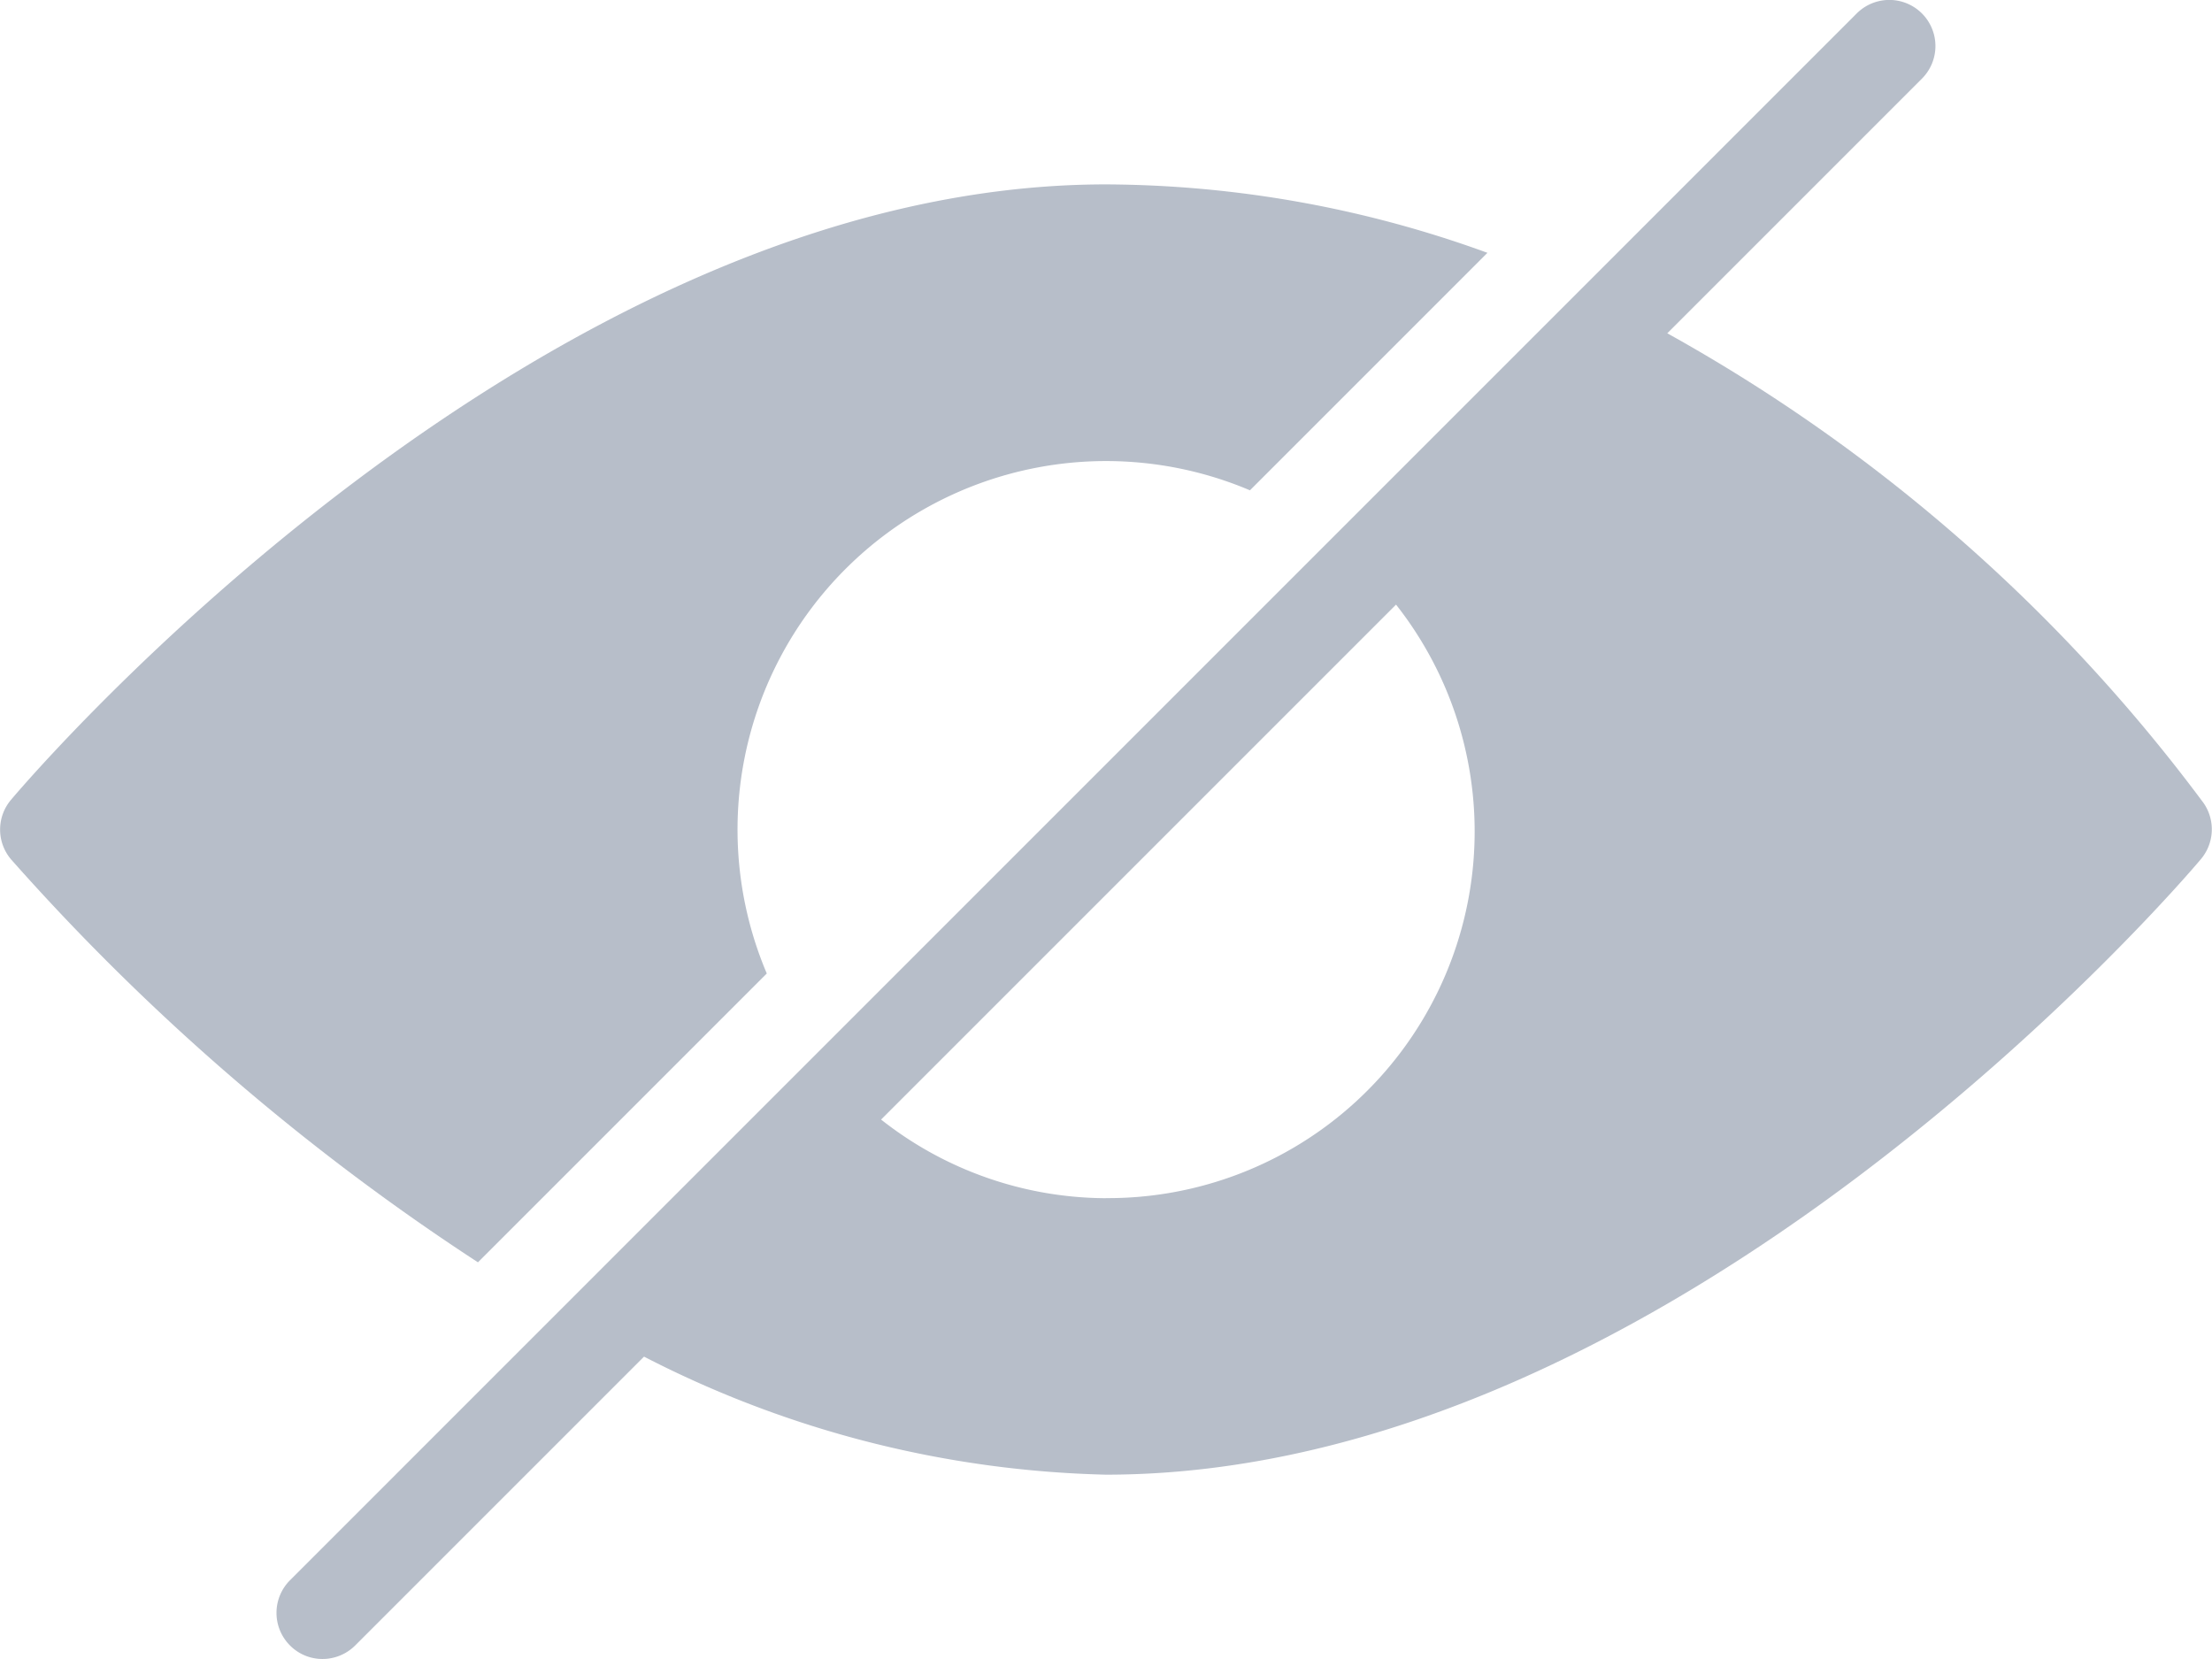 <svg xmlns="http://www.w3.org/2000/svg" width="26.667" height="20" viewBox="0 0 26.667 20">
  <g id="hide" transform="translate(0 -64)">
    <g id="Group_509" data-name="Group 509" transform="translate(0 66.223)">
      <g id="Group_508" data-name="Group 508" transform="translate(0 0)">
        <path id="Path_328" data-name="Path 328" d="M13.333,106.673c-6.845,0-12.945,7.115-13.2,7.419a.555.555,0,0,0,0,.718,27.808,27.808,0,0,0,5.629,4.858l3.482-3.482a4.443,4.443,0,0,1,5.825-5.825l2.863-2.863A13.57,13.57,0,0,0,13.333,106.673Z" transform="translate(0 -106.673)" fill="rgba(14,37,74,0.3)"/>
      </g>
    </g>
    <g id="Group_511" data-name="Group 511" transform="translate(3.334 64)">
      <g id="Group_510" data-name="Group 510" transform="translate(0 0)">
        <path id="Path_329" data-name="Path 329" d="M87.26,73.683a20.37,20.37,0,0,0-6.467-5.665l3.07-3.07a.555.555,0,0,0-.786-.786L64.189,83.051a.556.556,0,0,0,0,.786.55.55,0,0,0,.392.163.558.558,0,0,0,.393-.162l3.483-3.483a12.8,12.8,0,0,0,5.568,1.423c6.845,0,12.945-7.115,13.2-7.419A.557.557,0,0,0,87.26,73.683ZM74.026,78.445a4.4,4.4,0,0,1-2.711-.948l6.208-6.208a4.42,4.42,0,0,1-3.5,7.155Z" transform="translate(-64.027 -64)" fill="rgba(14,37,74,0.3)"/>
      </g>
    </g>
  </g>
</svg>
